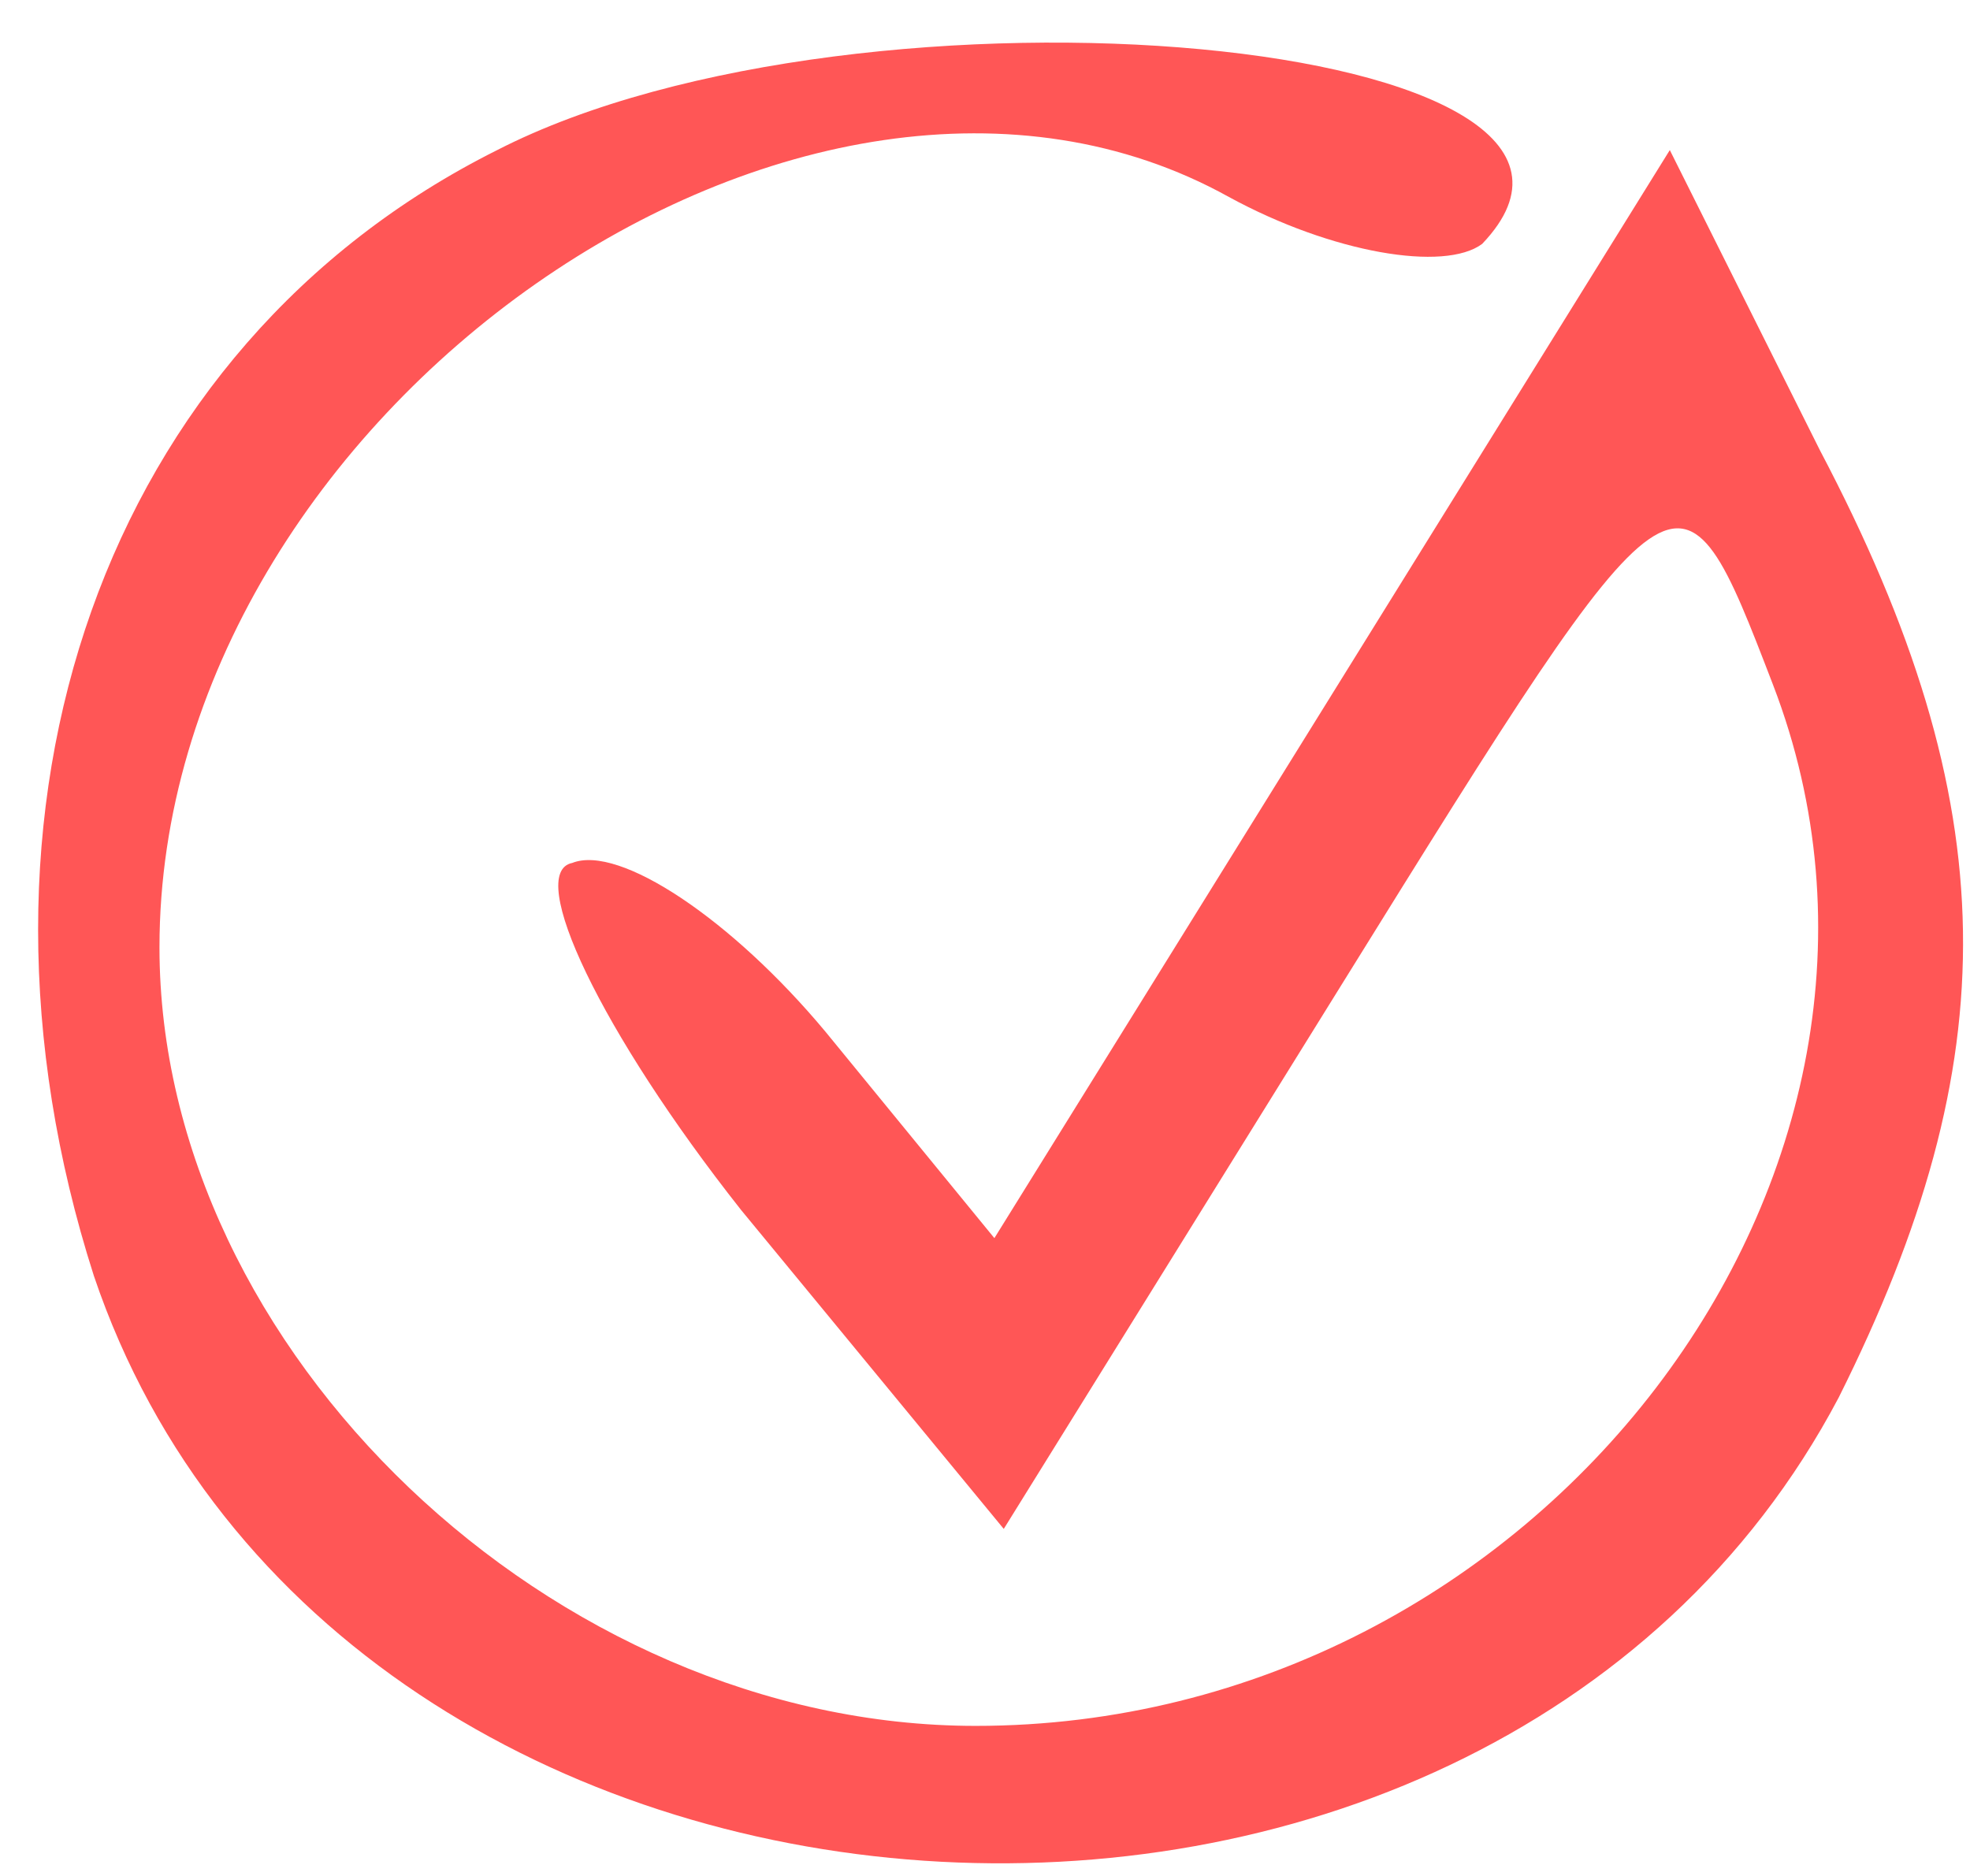 <?xml version="1.0" standalone="no"?>
<!DOCTYPE svg PUBLIC "-//W3C//DTD SVG 20010904//EN"
 "http://www.w3.org/TR/2001/REC-SVG-20010904/DTD/svg10.dtd">
<svg version="1.0" xmlns="http://www.w3.org/2000/svg"
 width="21pt" height="20pt" viewBox="0 0 21 20"
 preserveAspectRatio="xMidYMid meet">
<g transform="translate(0,20) scale(0.1,-0.1)"
fill="#ff5656" stroke="none">
<path d="M53 184 c-42 -21 -59 -70 -43 -120 26 -77 148 -85 186 -13 18 36 18
63 -2 101 l-16 32 -36 -58 -36 -58 -18 22 c-10 12 -22 20 -27 18 -5 -1 3 -18
18 -37 l28 -34 36 58 c36 58 36 58 46 32 20 -52 -25 -111 -85 -111 -45 0 -87
40 -87 83 0 57 69 105 114 80 11 -6 23 -8 27 -5 21 22 -66 30 -105 10z"/>
</g>
</svg>
